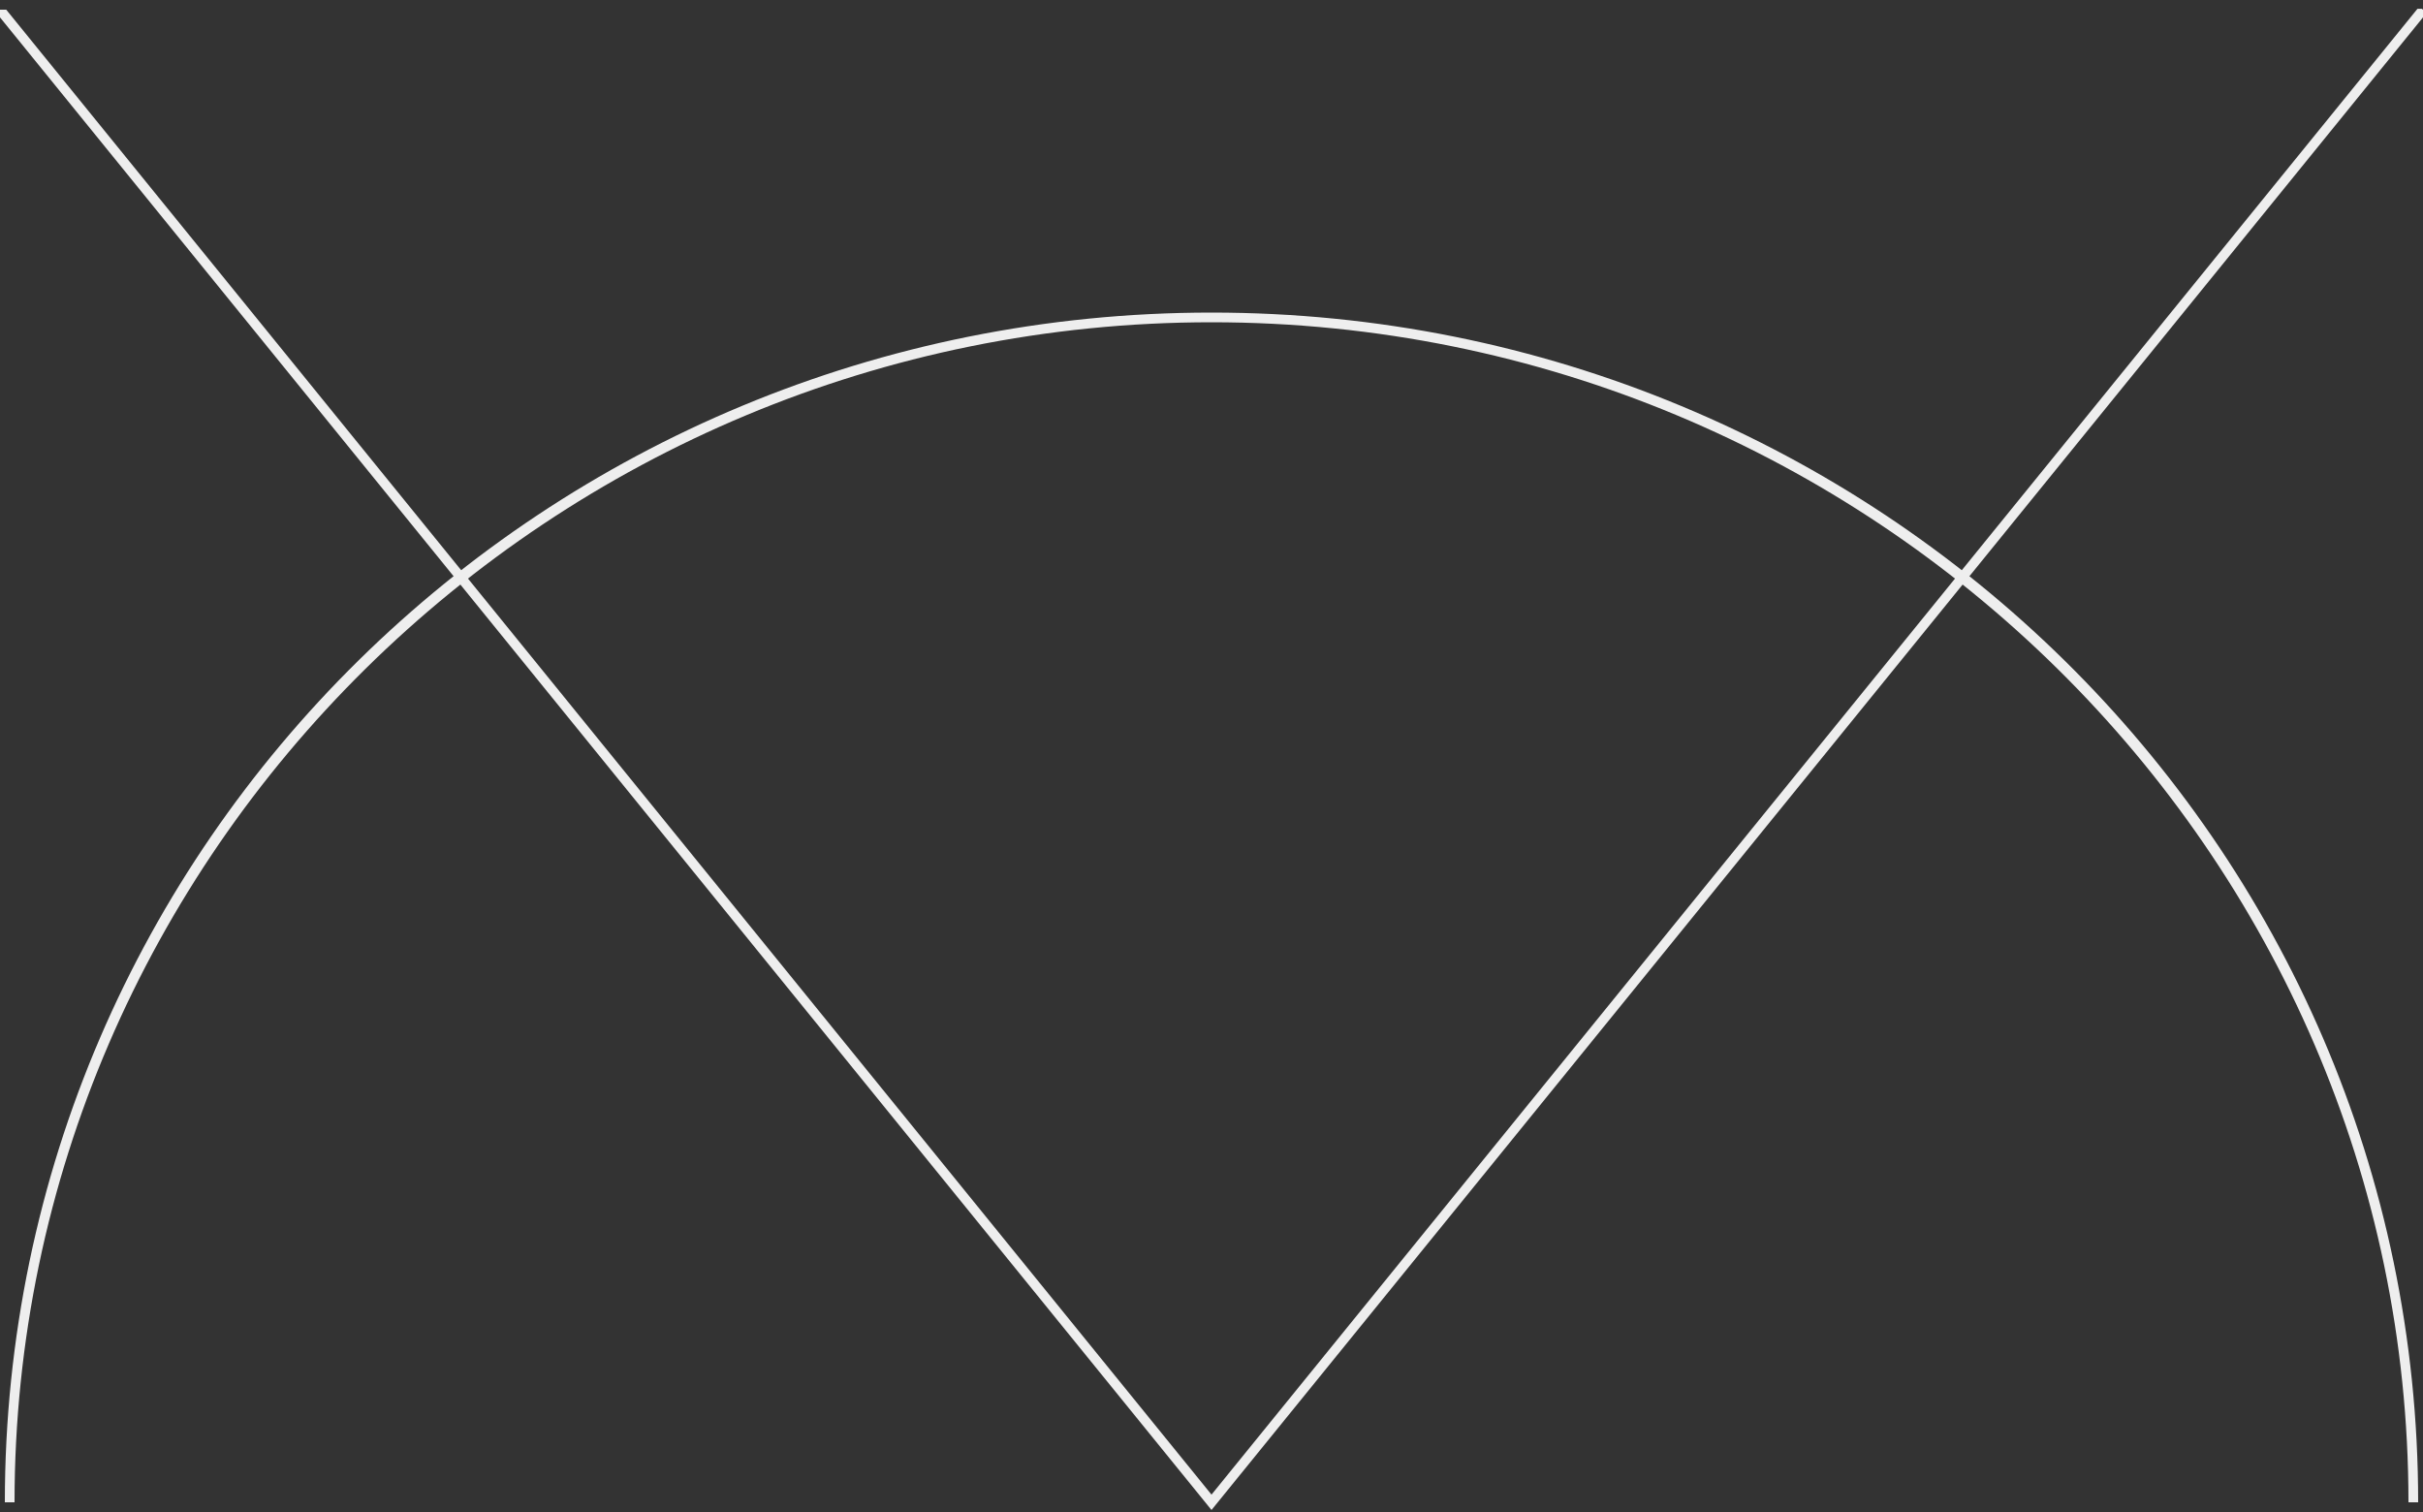 <?xml version="1.0" encoding="utf-8"?>
<!-- Generator: Adobe Illustrator 15.1.0, SVG Export Plug-In  -->
<!DOCTYPE svg PUBLIC "-//W3C//DTD SVG 1.1//EN" "http://www.w3.org/Graphics/SVG/1.1/DTD/svg11.dtd">
<svg version="1.1"
	 xmlns="http://www.w3.org/2000/svg" xmlns:xlink="http://www.w3.org/1999/xlink" xmlns:a="http://ns.adobe.com/AdobeSVGViewerExtensions/3.0/"
	 x="0px" y="0px" width="250px" height="156px" viewBox="0 -0.904 250 156"
	 overflow="visible" enable-background="new 0 -0.904 250 156" xml:space="preserve">
<rect x="0" y="-0.904" width="250" height="156" fill="#333333" stroke="none"/>
<defs>
</defs>
<path fill="#EEEEEE" d="M249.5,154.096h-1c0-67-55.402-121.75-123.5-121.75c-68.098,0-123.5,54.75-123.5,121.75h-1
	c0-68,55.851-122.75,124.5-122.75S249.5,86.096,249.5,154.096z"/>
<polygon fill="#EEEEEE" points="250,0.097 249.88,0 249.432,0 125,153.303 0.644,0.096 0,0.096 0,0.096 0,0.888 124.612,154.411 
	125,154.889 250,0.888 "/>
</svg>
